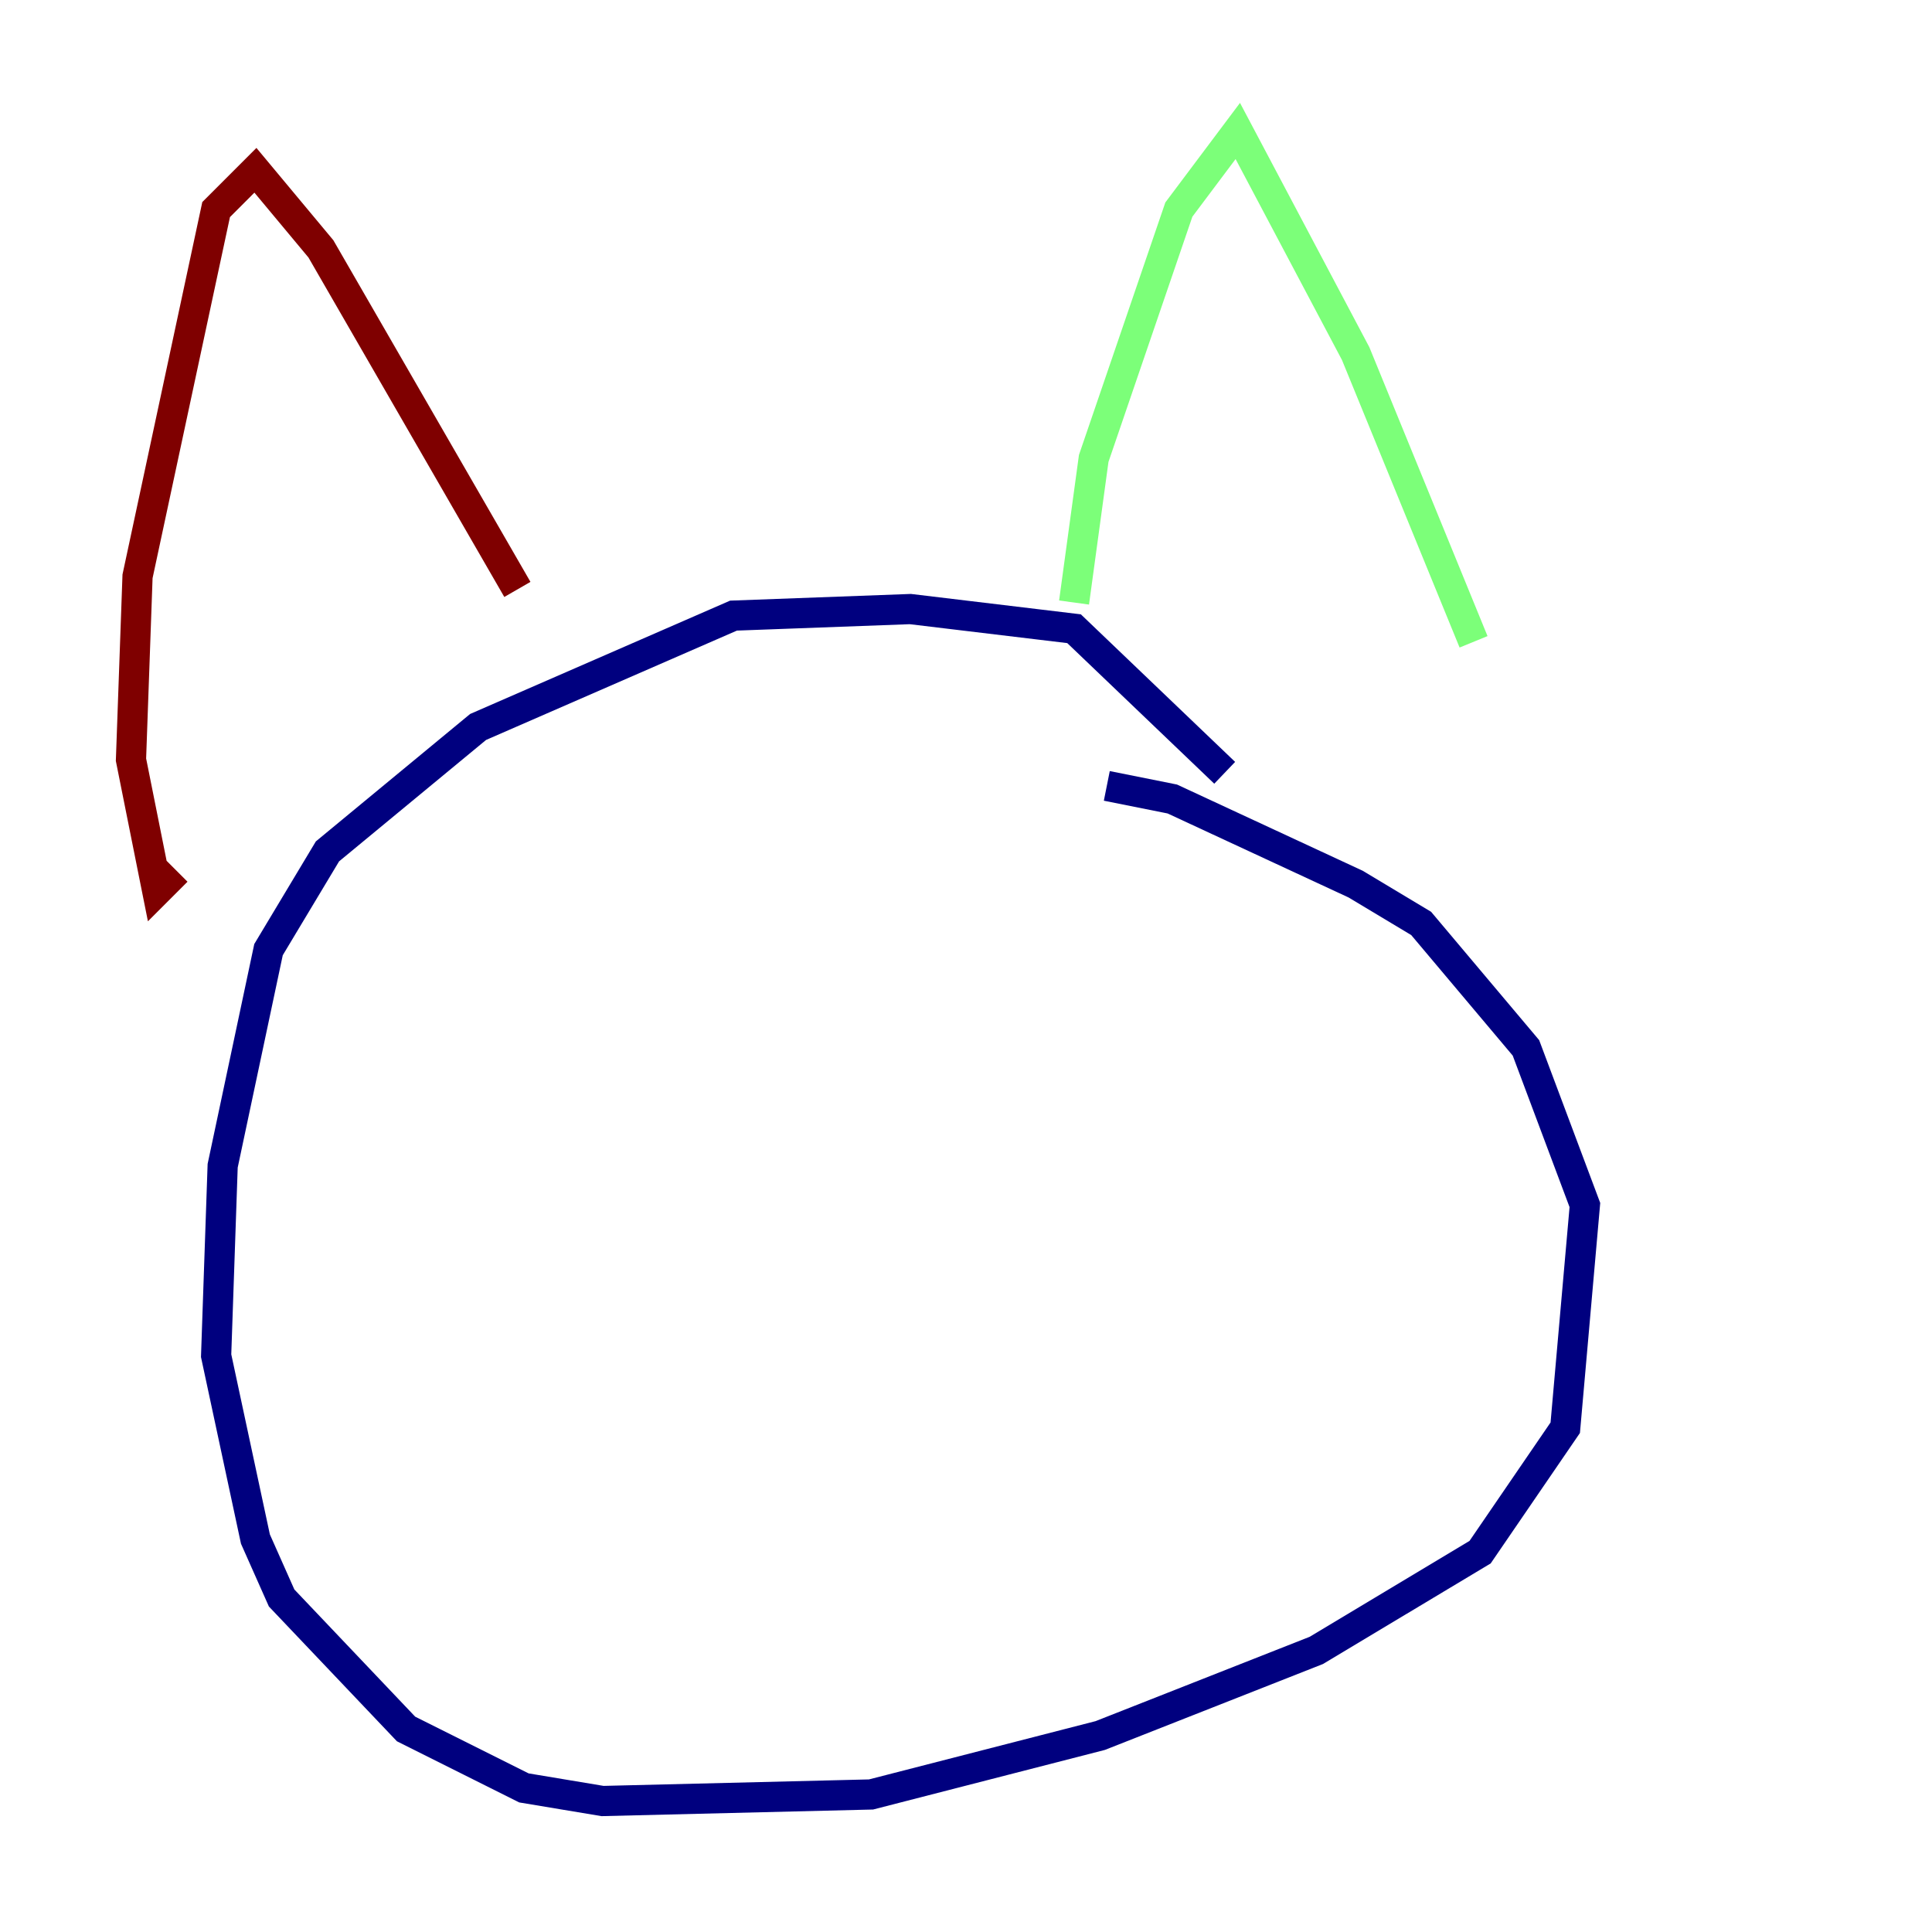 <?xml version="1.0" encoding="utf-8" ?>
<svg baseProfile="tiny" height="128" version="1.2" viewBox="0,0,128,128" width="128" xmlns="http://www.w3.org/2000/svg" xmlns:ev="http://www.w3.org/2001/xml-events" xmlns:xlink="http://www.w3.org/1999/xlink"><defs /><polyline fill="none" points="81.139,51.2 71.159,41.654 60.312,40.352 48.597,40.786 31.675,48.163 21.695,56.407 17.79,62.915 14.752,77.234 14.319,89.817 16.922,101.966 18.658,105.871 26.902,114.549 34.712,118.454 39.919,119.322 57.709,118.888 72.895,114.983 87.214,109.342 98.061,102.834 103.702,94.59 105.003,79.837 101.098,69.424 94.156,61.18 89.817,58.576 77.668,52.936 73.329,52.068" stroke="#00007f" stroke-width="2" /><polyline fill="none" points="71.159,39.919 72.461,30.373 78.102,13.885 82.007,8.678 89.817,23.43 97.627,42.522" stroke="#7cff79" stroke-width="2" /><polyline fill="none" points="34.278,39.051 21.261,16.488 16.922,11.281 14.319,13.885 9.112,38.183 8.678,50.332 10.414,59.01 11.715,57.709" stroke="#7f0000" stroke-width="2" /></svg>